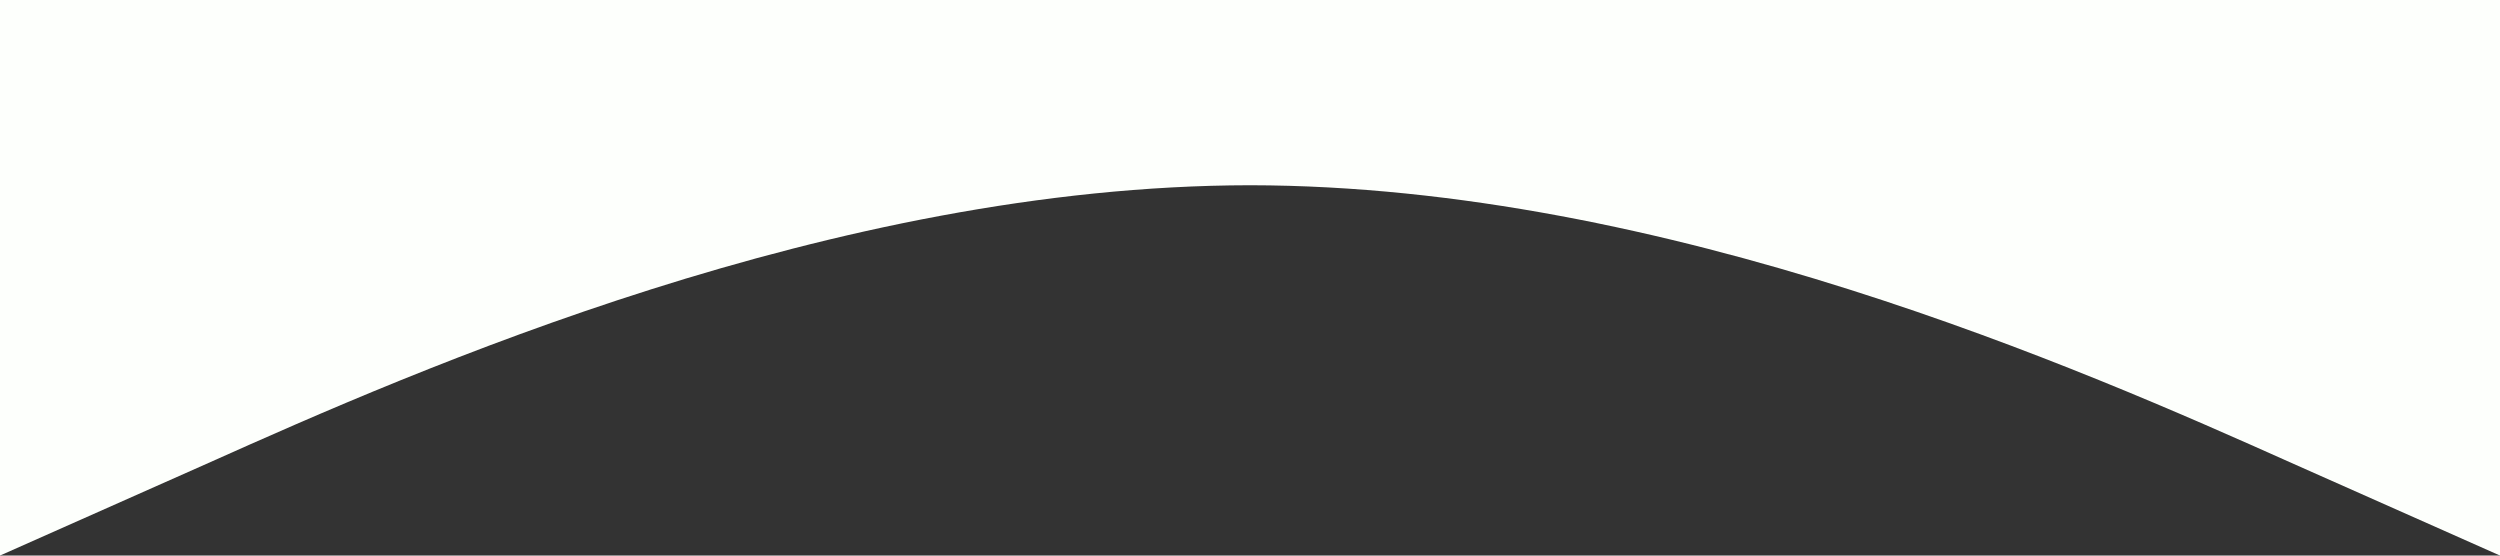 <svg xmlns="http://www.w3.org/2000/svg" viewBox="0 0 1440 320" preserveAspectRatio="none">
  <rect x="0" y="0" width="1440" height="320" fill="#333333" stroke="none"/>
  <path fill="#FDFFFC" fill-opacity="1" d="M0,320L120,266.7C240,213,480,107,720,106.7C960,107,1200,213,1320,266.7L1440,320L1440,0L1320,0C1200,0,960,0,720,0C480,0,240,0,120,0L0,0Z"></path>
</svg>